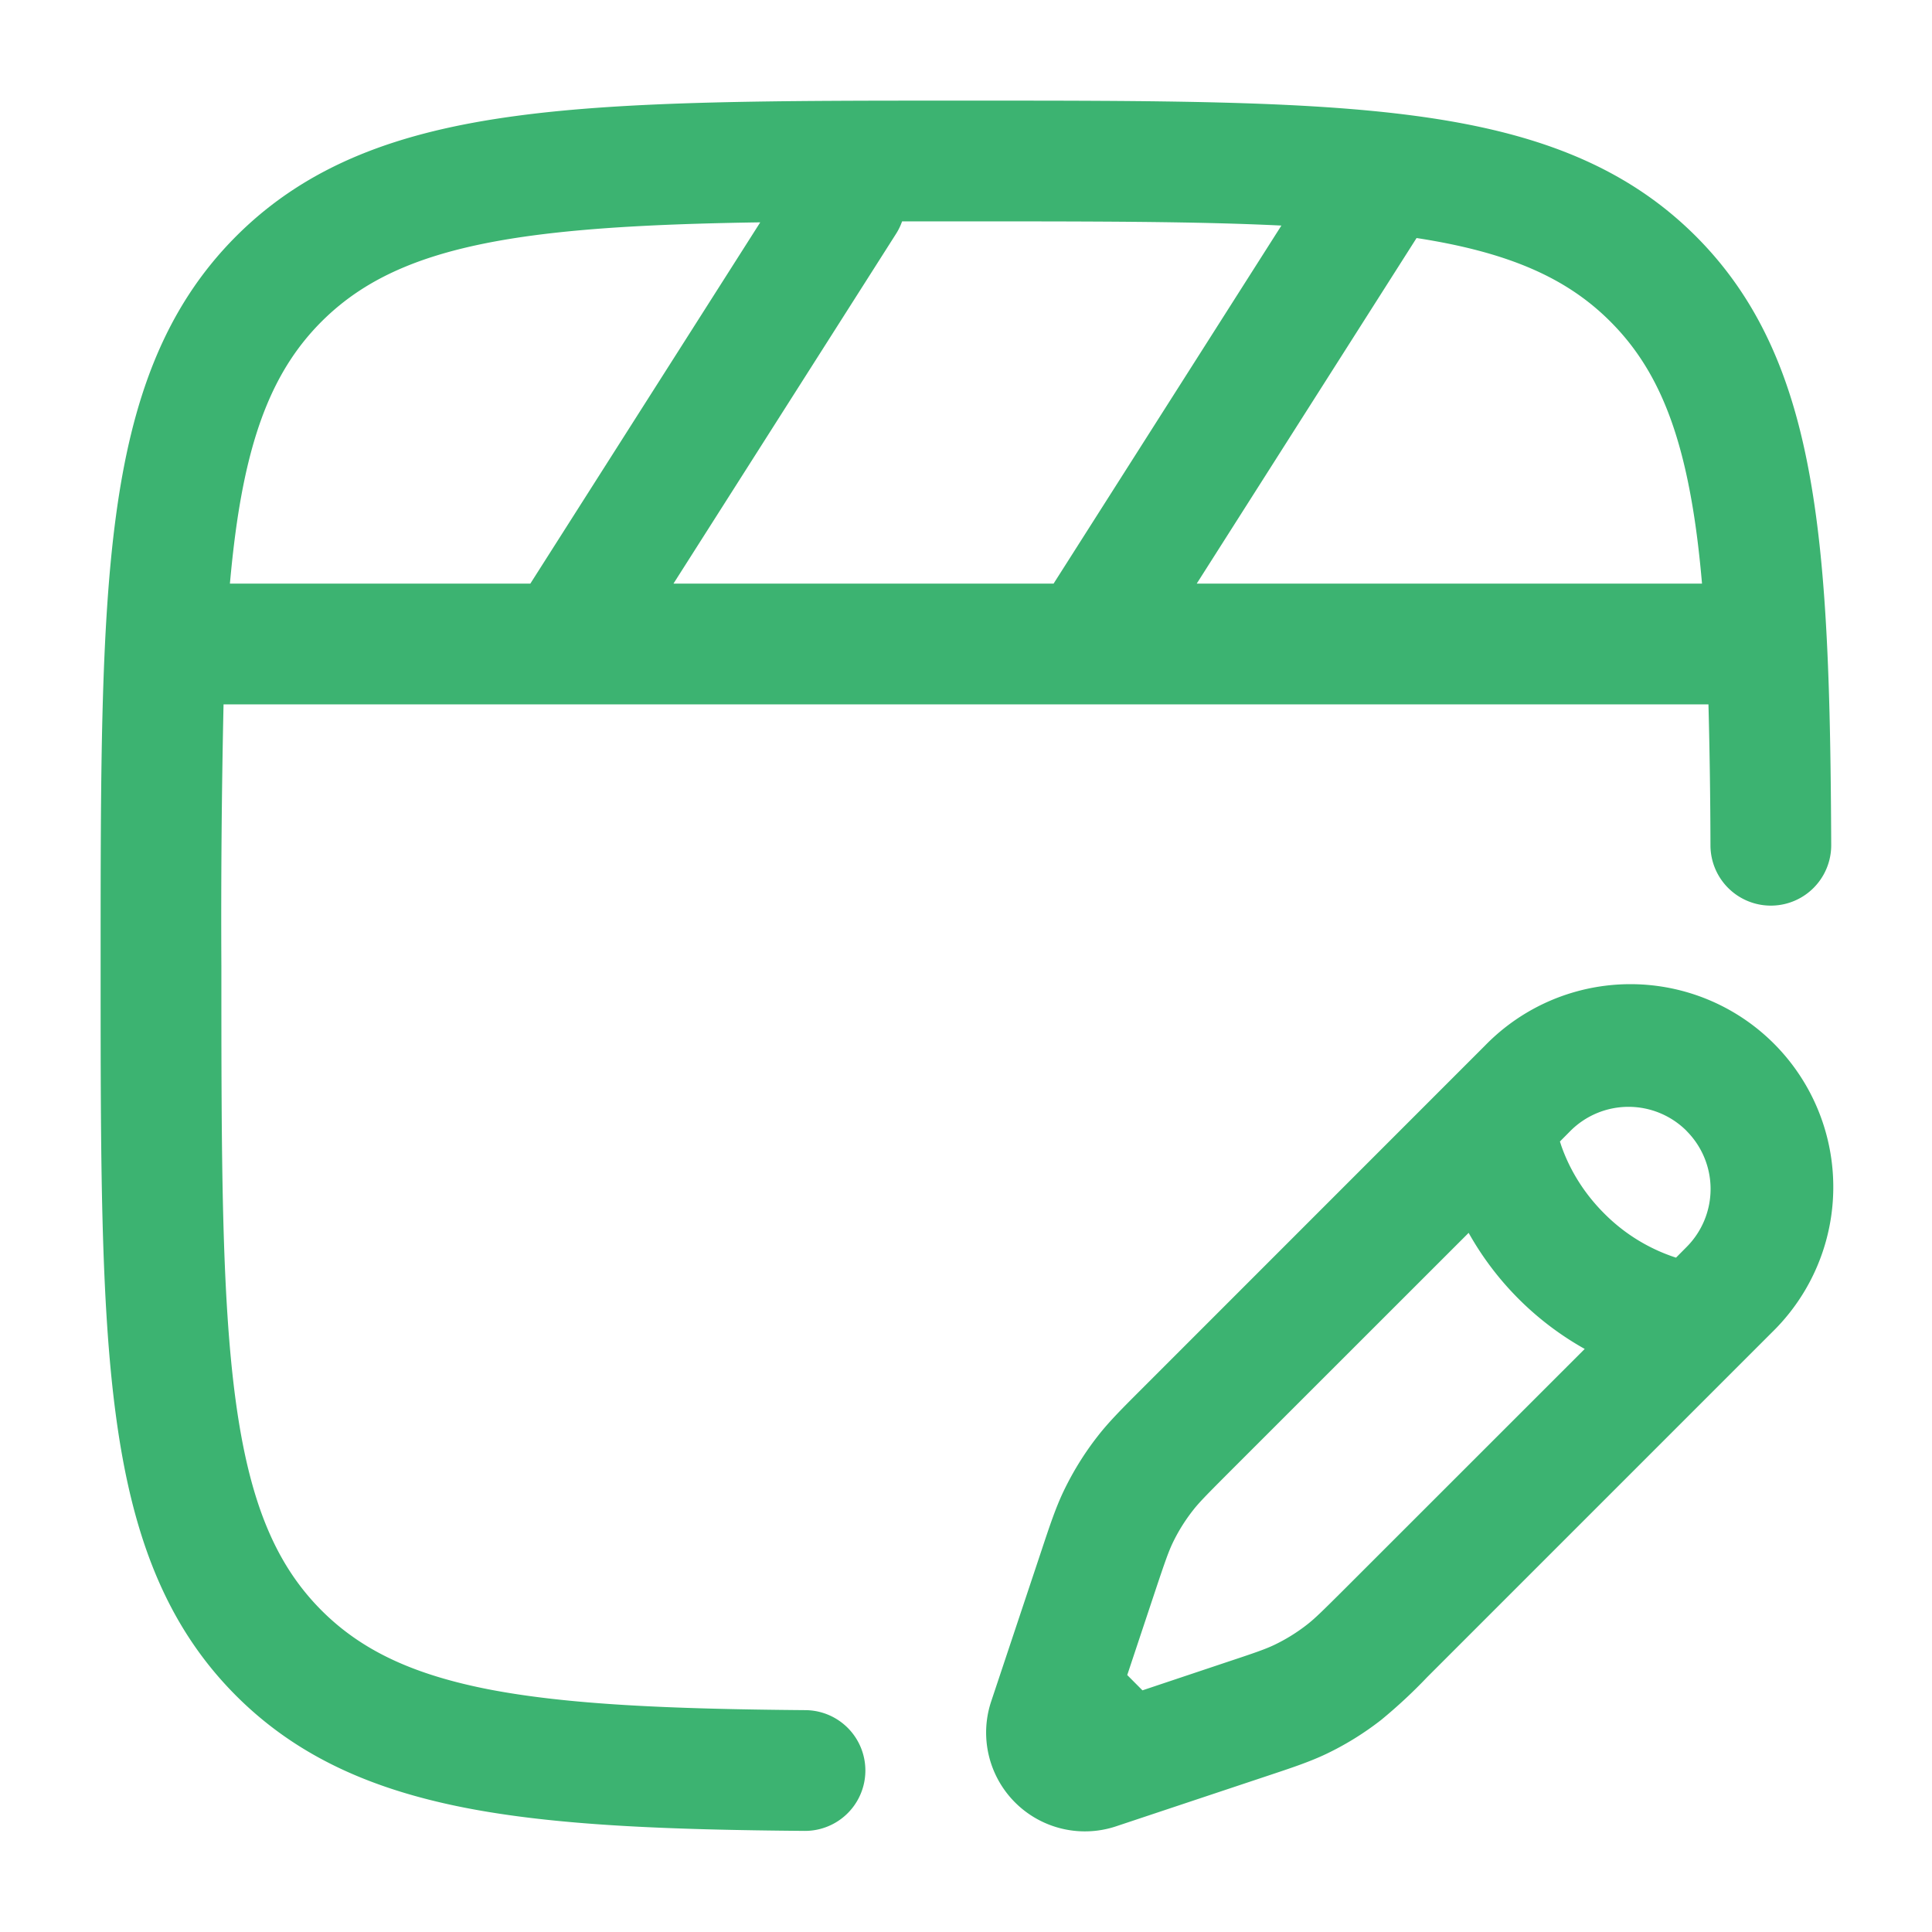 <!-- https://icon-sets.iconify.design/solar/clapperboard-edit-outline/ -->
<svg xmlns="http://www.w3.org/2000/svg" width="24px" height="24px" viewBox="0 0 24 24"><path fill="mediumseagreen" fill-rule="evenodd" d="M11.943 1.25h.114c2.309 0 4.118 0 5.53.19c1.444.194 2.584.6 3.479 1.494c.793.793 1.203 1.78 1.42 3.005c.215 1.203.254 2.7.262 4.558a.75.75 0 0 1-1.5.006a73.32 73.32 0 0 0-.025-1.753H7.011a.73.73 0 0 1-.024 0h-4.21A120.56 120.56 0 0 0 2.75 12c0 2.378.002 4.086.176 5.386c.172 1.279.5 2.05 1.069 2.62c.484.484 1.112.79 2.067.978c.976.19 2.235.246 3.944.26a.75.75 0 1 1-.012 1.5c-1.704-.014-3.092-.067-4.22-.288c-1.15-.226-2.084-.634-2.84-1.39c-.895-.895-1.3-2.035-1.494-3.48c-.19-1.411-.19-3.22-.19-5.529v-.114c0-2.309 0-4.118.19-5.53c.194-1.444.6-2.584 1.494-3.479c.895-.895 2.035-1.3 3.48-1.494c1.411-.19 3.22-.19 5.529-.19m-9.086 6h3.731l2.856-4.488c-1.127.017-2.052.06-2.83.164c-1.279.172-2.05.5-2.62 1.069c-.569.57-.896 1.34-1.068 2.619c-.027.202-.05.413-.07.636m8.35-4.5a.753.753 0 0 1-.074.153L8.366 7.25h4.722l2.83-4.448C14.857 2.75 13.576 2.75 12 2.75zm6.391.207L14.866 7.25h6.277c-.033-.382-.076-.73-.133-1.048c-.184-1.036-.498-1.7-1.005-2.207c-.537-.538-1.254-.86-2.407-1.038m.85 10.031a2.52 2.52 0 1 1 3.564 3.563l-4.282 4.282a6.38 6.38 0 0 1-.572.532a3.698 3.698 0 0 1-.683.423c-.206.098-.422.17-.732.273l-1.878.626a1.227 1.227 0 0 1-1.552-1.552l.626-1.878c.103-.31.175-.526.273-.732c.116-.242.258-.472.423-.683c.14-.18.301-.341.532-.572zm2.503 1.06a1.02 1.02 0 0 0-1.442 0l-.131.132l.016.05c.082.236.238.548.533.843a2.223 2.223 0 0 0 .893.55l.131-.132a1.02 1.02 0 0 0 0-1.442m-1.265 2.708a3.756 3.756 0 0 1-1.442-1.442L15.258 18.3c-.272.273-.364.366-.44.464a2.193 2.193 0 0 0-.252.406c-.053.113-.096.236-.218.601l-.345 1.037l.189.19l1.037-.347c.365-.121.488-.164.6-.217a2.21 2.21 0 0 0 .407-.252c.098-.076.191-.168.464-.44z" clip-rule="evenodd"/></svg>